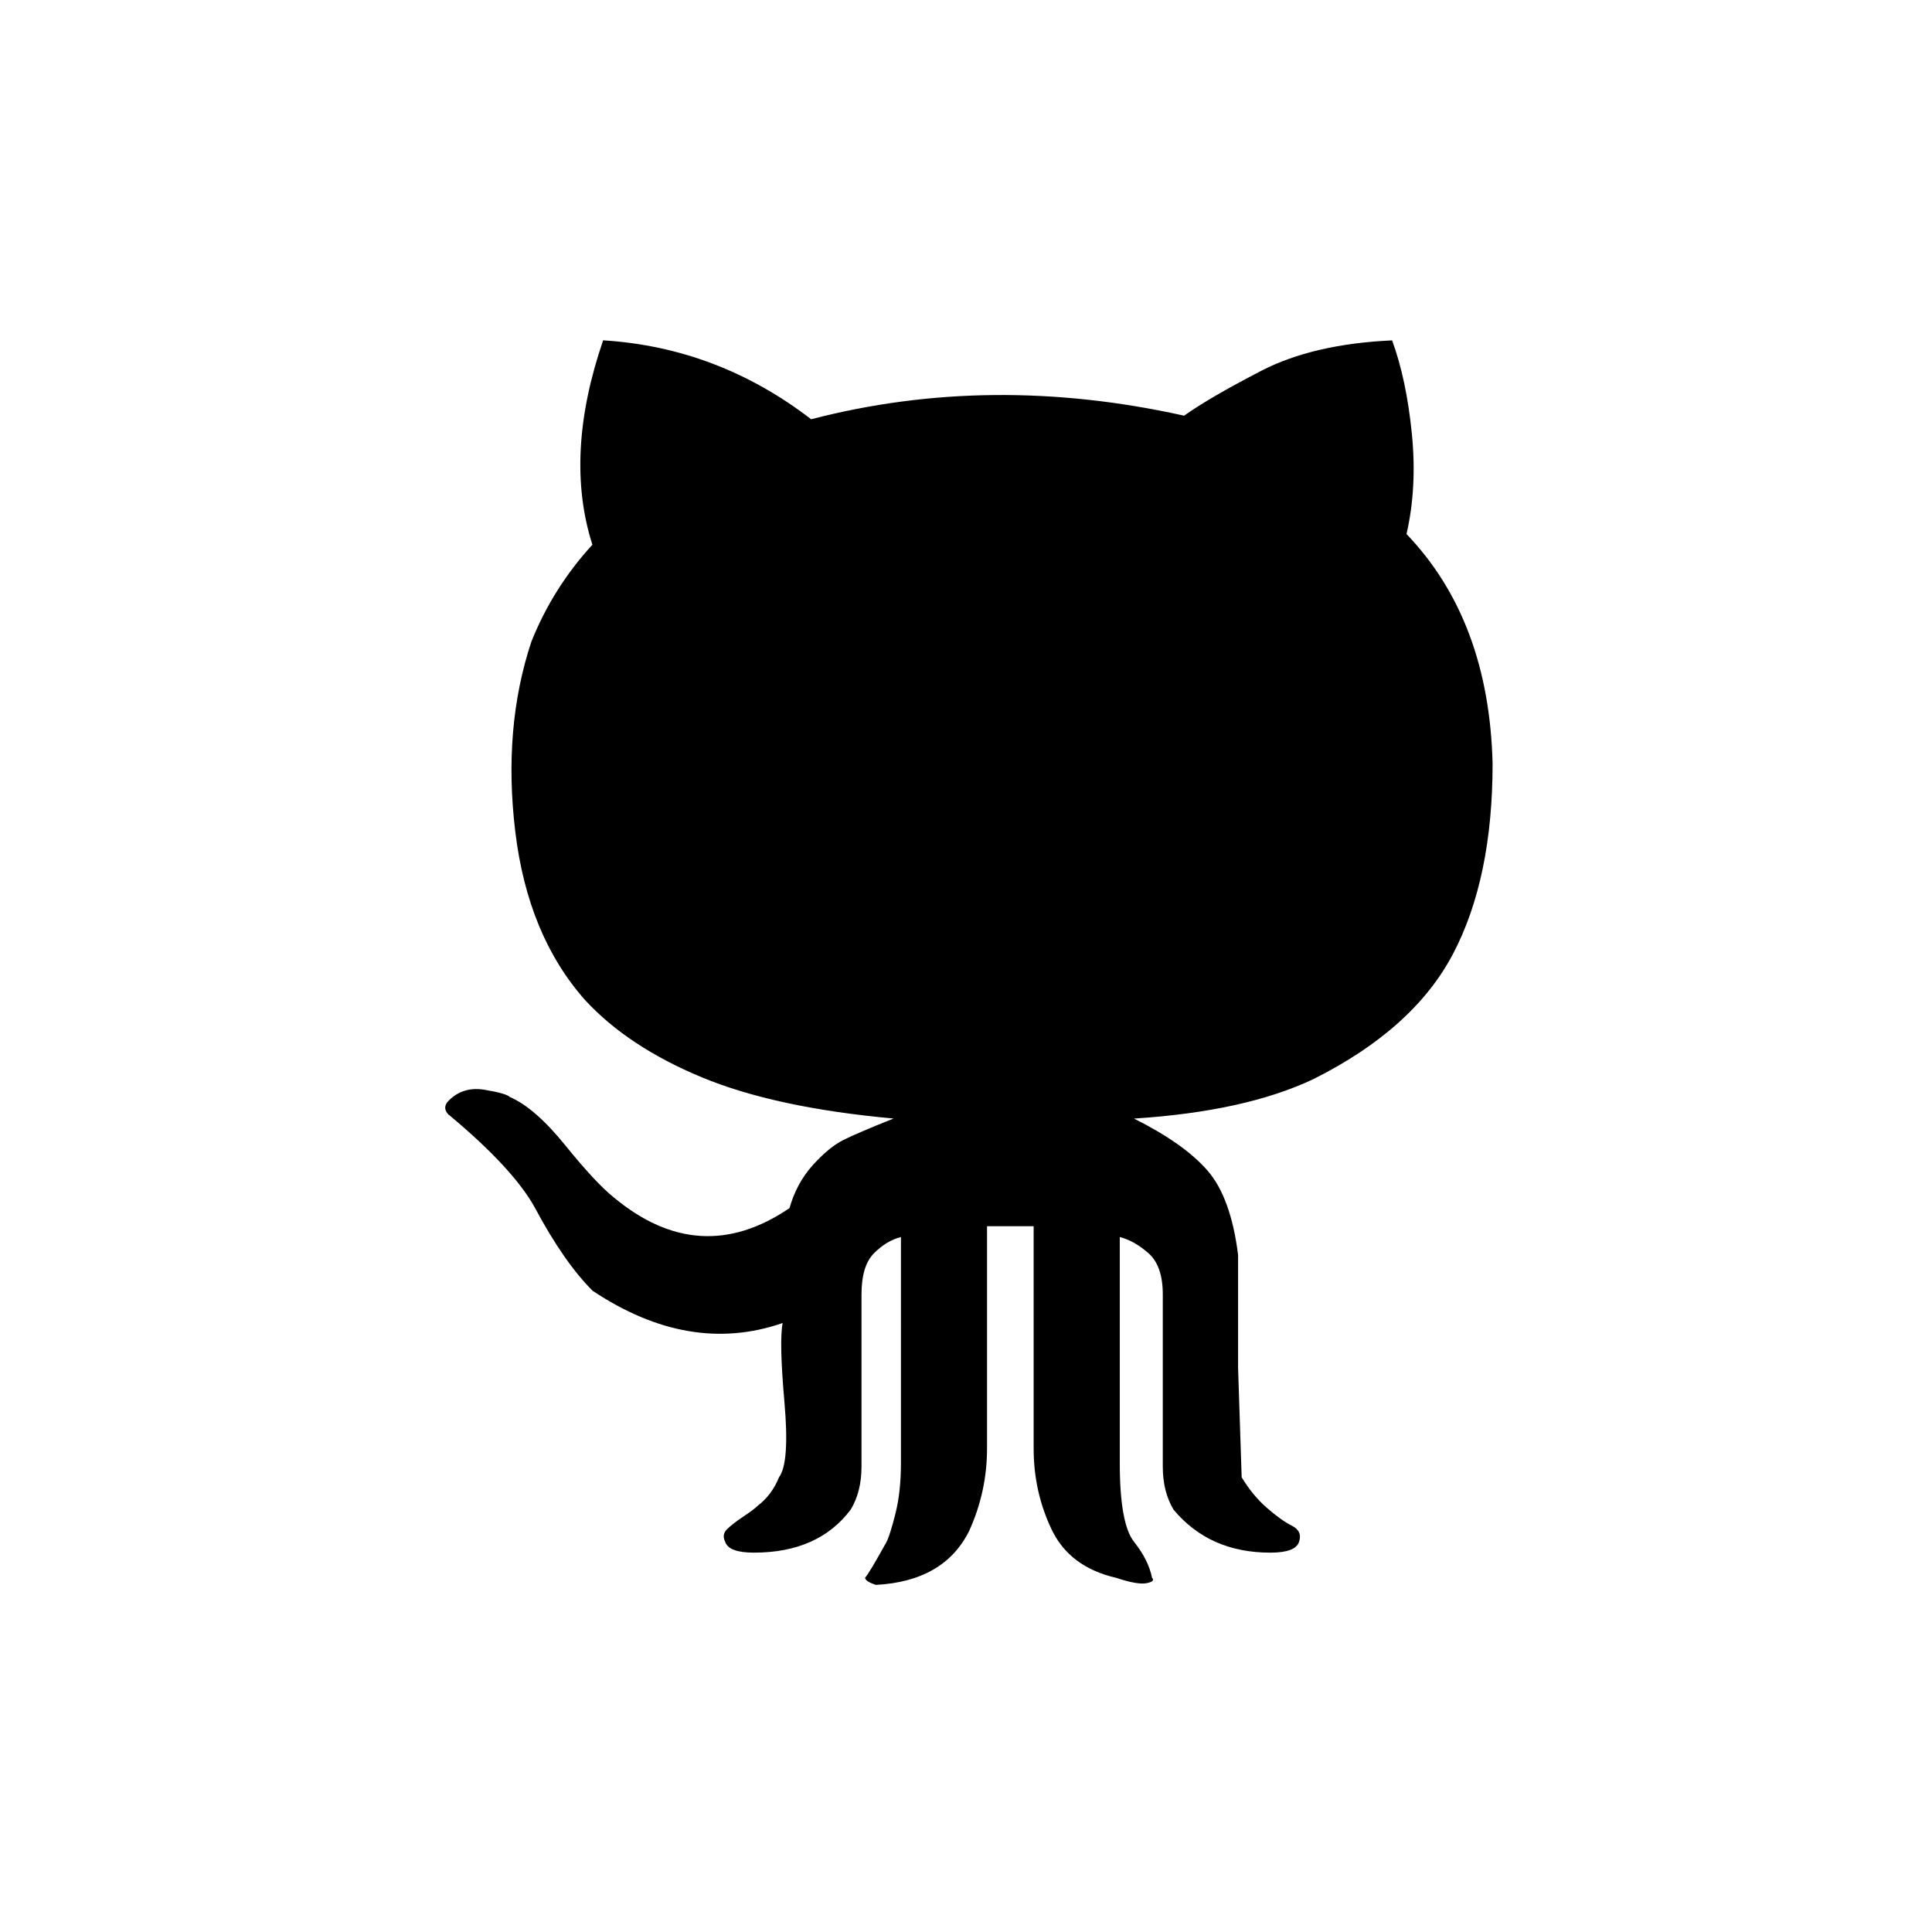 <svg xmlns="http://www.w3.org/2000/svg" class="social-icon--svg github" viewBox="0 0 340 340">
    <g id="github">
        <path d="M78.978 196.2c-.84-.84-.84-1.682 0-2.523 1.683-1.683 3.787-2.313 6.31-1.893 2.525.42 3.998.84 4.418 1.262 2.945 1.263 6.206 4.103 9.782 8.52 3.576 4.418 6.416 7.468 8.52 9.15 10.097 8.415 20.405 9.046 30.923 1.895.85-2.94 2.21-5.47 4.11-7.57s3.68-3.57 5.37-4.42c1.69-.84 4.63-2.1 8.84-3.78-13.88-1.26-25.14-3.68-33.76-7.26s-15.46-8.1-20.51-13.57c-6.73-7.57-10.83-17.46-12.3-29.66-1.47-12.2-.52-23.35 2.84-33.45 2.53-6.31 6.1-11.99 10.73-17.04-3.36-10.51-2.73-22.5 1.89-35.97 13.47.84 25.67 5.47 36.61 13.89 21.04-5.47 42.91-5.68 65.63-.63 2.95-2.1 7.47-4.73 13.57-7.89 6.1-3.15 13.78-4.94 23.04-5.36 1.69 4.63 2.84 10.1 3.47 16.41.63 6.31.32 12.2-.94 17.67 9.68 10.1 14.73 23.56 15.15 40.39 0 13.46-2.31 24.61-6.94 33.45-4.63 8.84-12.83 16.2-24.61 22.09-7.99 3.79-18.51 6.1-31.55 6.94 5.89 2.95 10.2 6 12.94 9.16s4.53 8.1 5.37 14.83v19.88l.63 19.25c1.27 2.11 2.74 3.9 4.42 5.37s3.16 2.53 4.42 3.16c1.26.63 1.68 1.58 1.26 2.84-.42 1.27-2.1 1.9-5.05 1.9-7.15 0-12.83-2.52-17.04-7.57-1.26-2.1-1.89-4.62-1.89-7.57v-30.3c0-3.36-.84-5.78-2.522-7.26-1.68-1.47-3.36-2.42-5.047-2.84v39.76c0 7.15.84 11.78 2.52 13.89 1.68 2.11 2.734 4.21 3.155 6.31.42.42.1.74-.95.95s-2.84-.1-5.363-.94c-5.47-1.26-9.255-4.1-11.36-8.52-2.105-4.41-3.16-9.15-3.16-14.2V215.8H173.7v39.13c0 5.05-1.053 9.89-3.156 14.517-2.95 5.89-8.42 9.046-16.41 9.467-1.26-.42-1.89-.84-1.89-1.265.42-.42 1.68-2.52 3.78-6.31.42-.84.945-2.52 1.577-5.05.634-2.52.95-5.47.95-8.83V217.7c-1.68.42-3.26 1.364-4.73 2.84-1.48 1.47-2.21 3.89-2.21 7.255v30.295c0 2.946-.63 5.47-1.9 7.574-3.79 5.05-9.47 7.575-17.04 7.575-2.946 0-4.63-.63-5.05-1.9-.42-.85-.32-1.58.314-2.21.63-.63 1.58-1.37 2.84-2.21 1.267-.84 2.11-1.47 2.53-1.9 1.68-1.27 2.95-2.95 3.79-5.05 1.266-1.69 1.58-6.1.95-13.25-.63-7.16-.73-11.78-.31-13.89-10.94 3.79-22.09 1.89-33.45-5.68-3.37-3.37-6.73-8.21-10.1-14.52-2.53-4.63-7.58-10.1-15.15-16.41z"
              class="st0"/>
    </g>
</svg>
